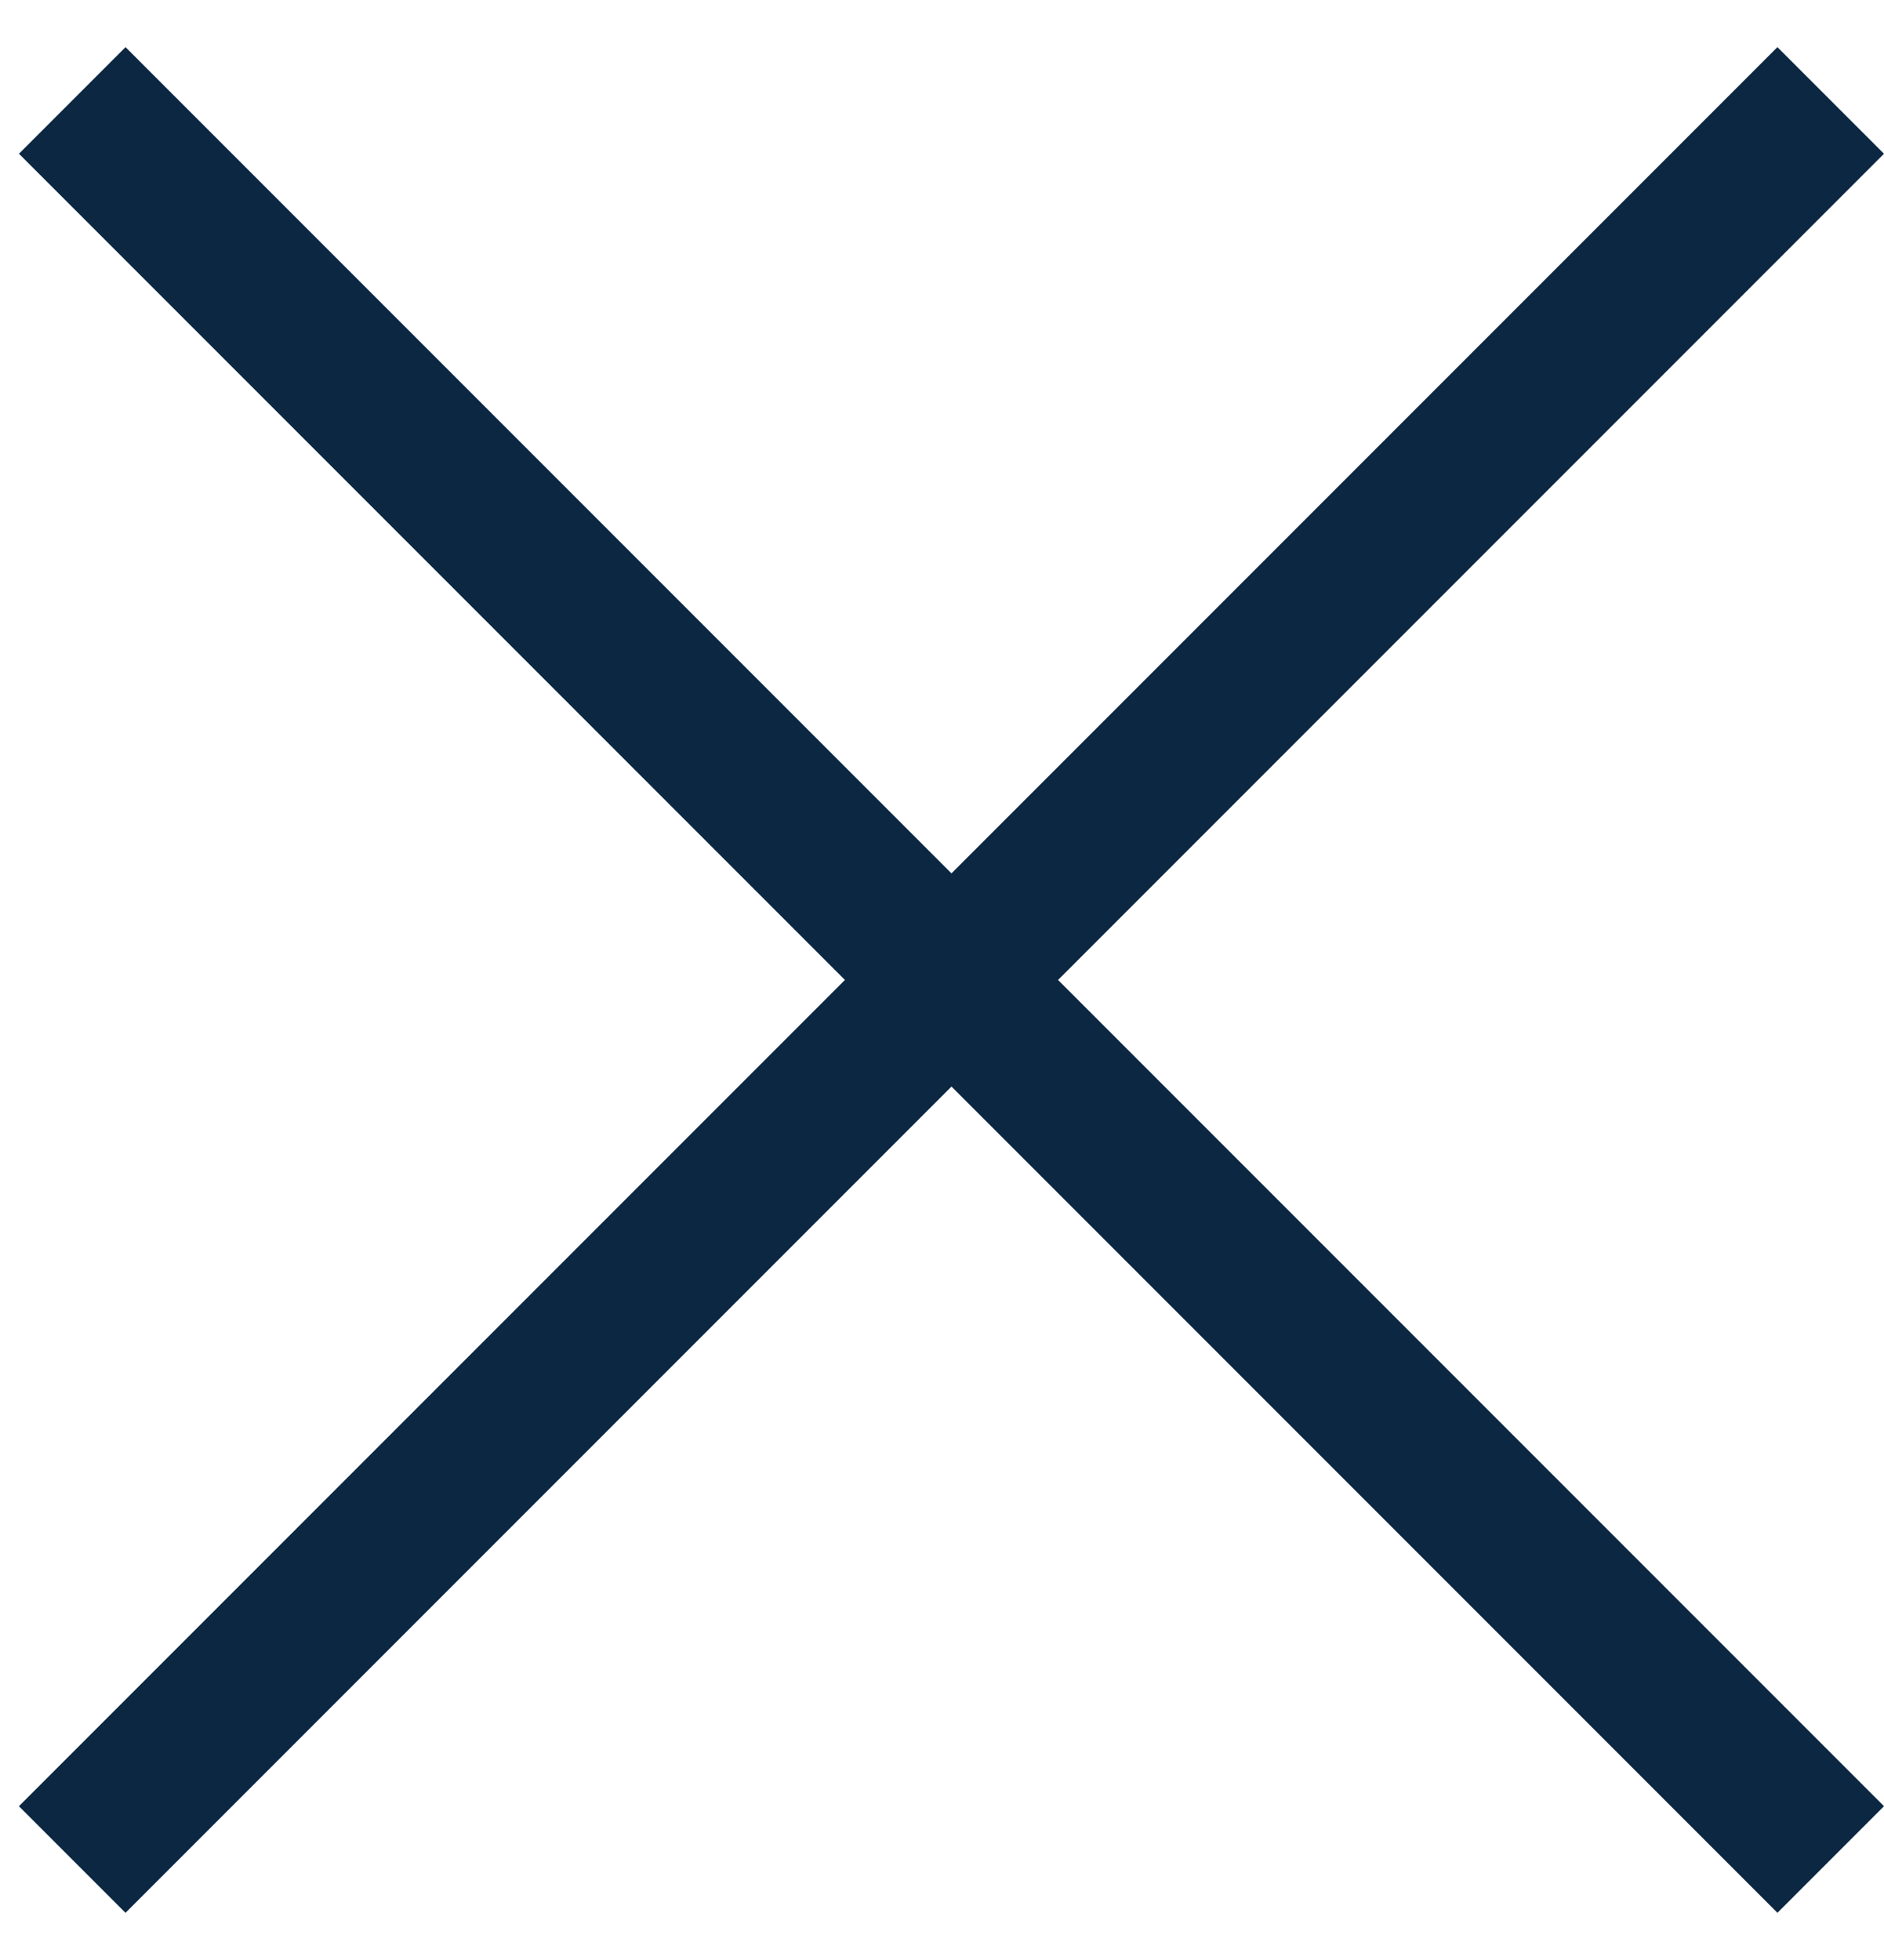 <svg width="25" height="26" viewBox="0 0 25 26" fill="none" xmlns="http://www.w3.org/2000/svg">
<rect x="0.251" y="23.96" width="33" height="2" transform="rotate(-45 0.251 23.96)" fill="#0C2742"/>
<rect x="23.586" y="25.374" width="33" height="2" transform="rotate(-135 23.586 25.374)" fill="#0C2742"/>
</svg>
